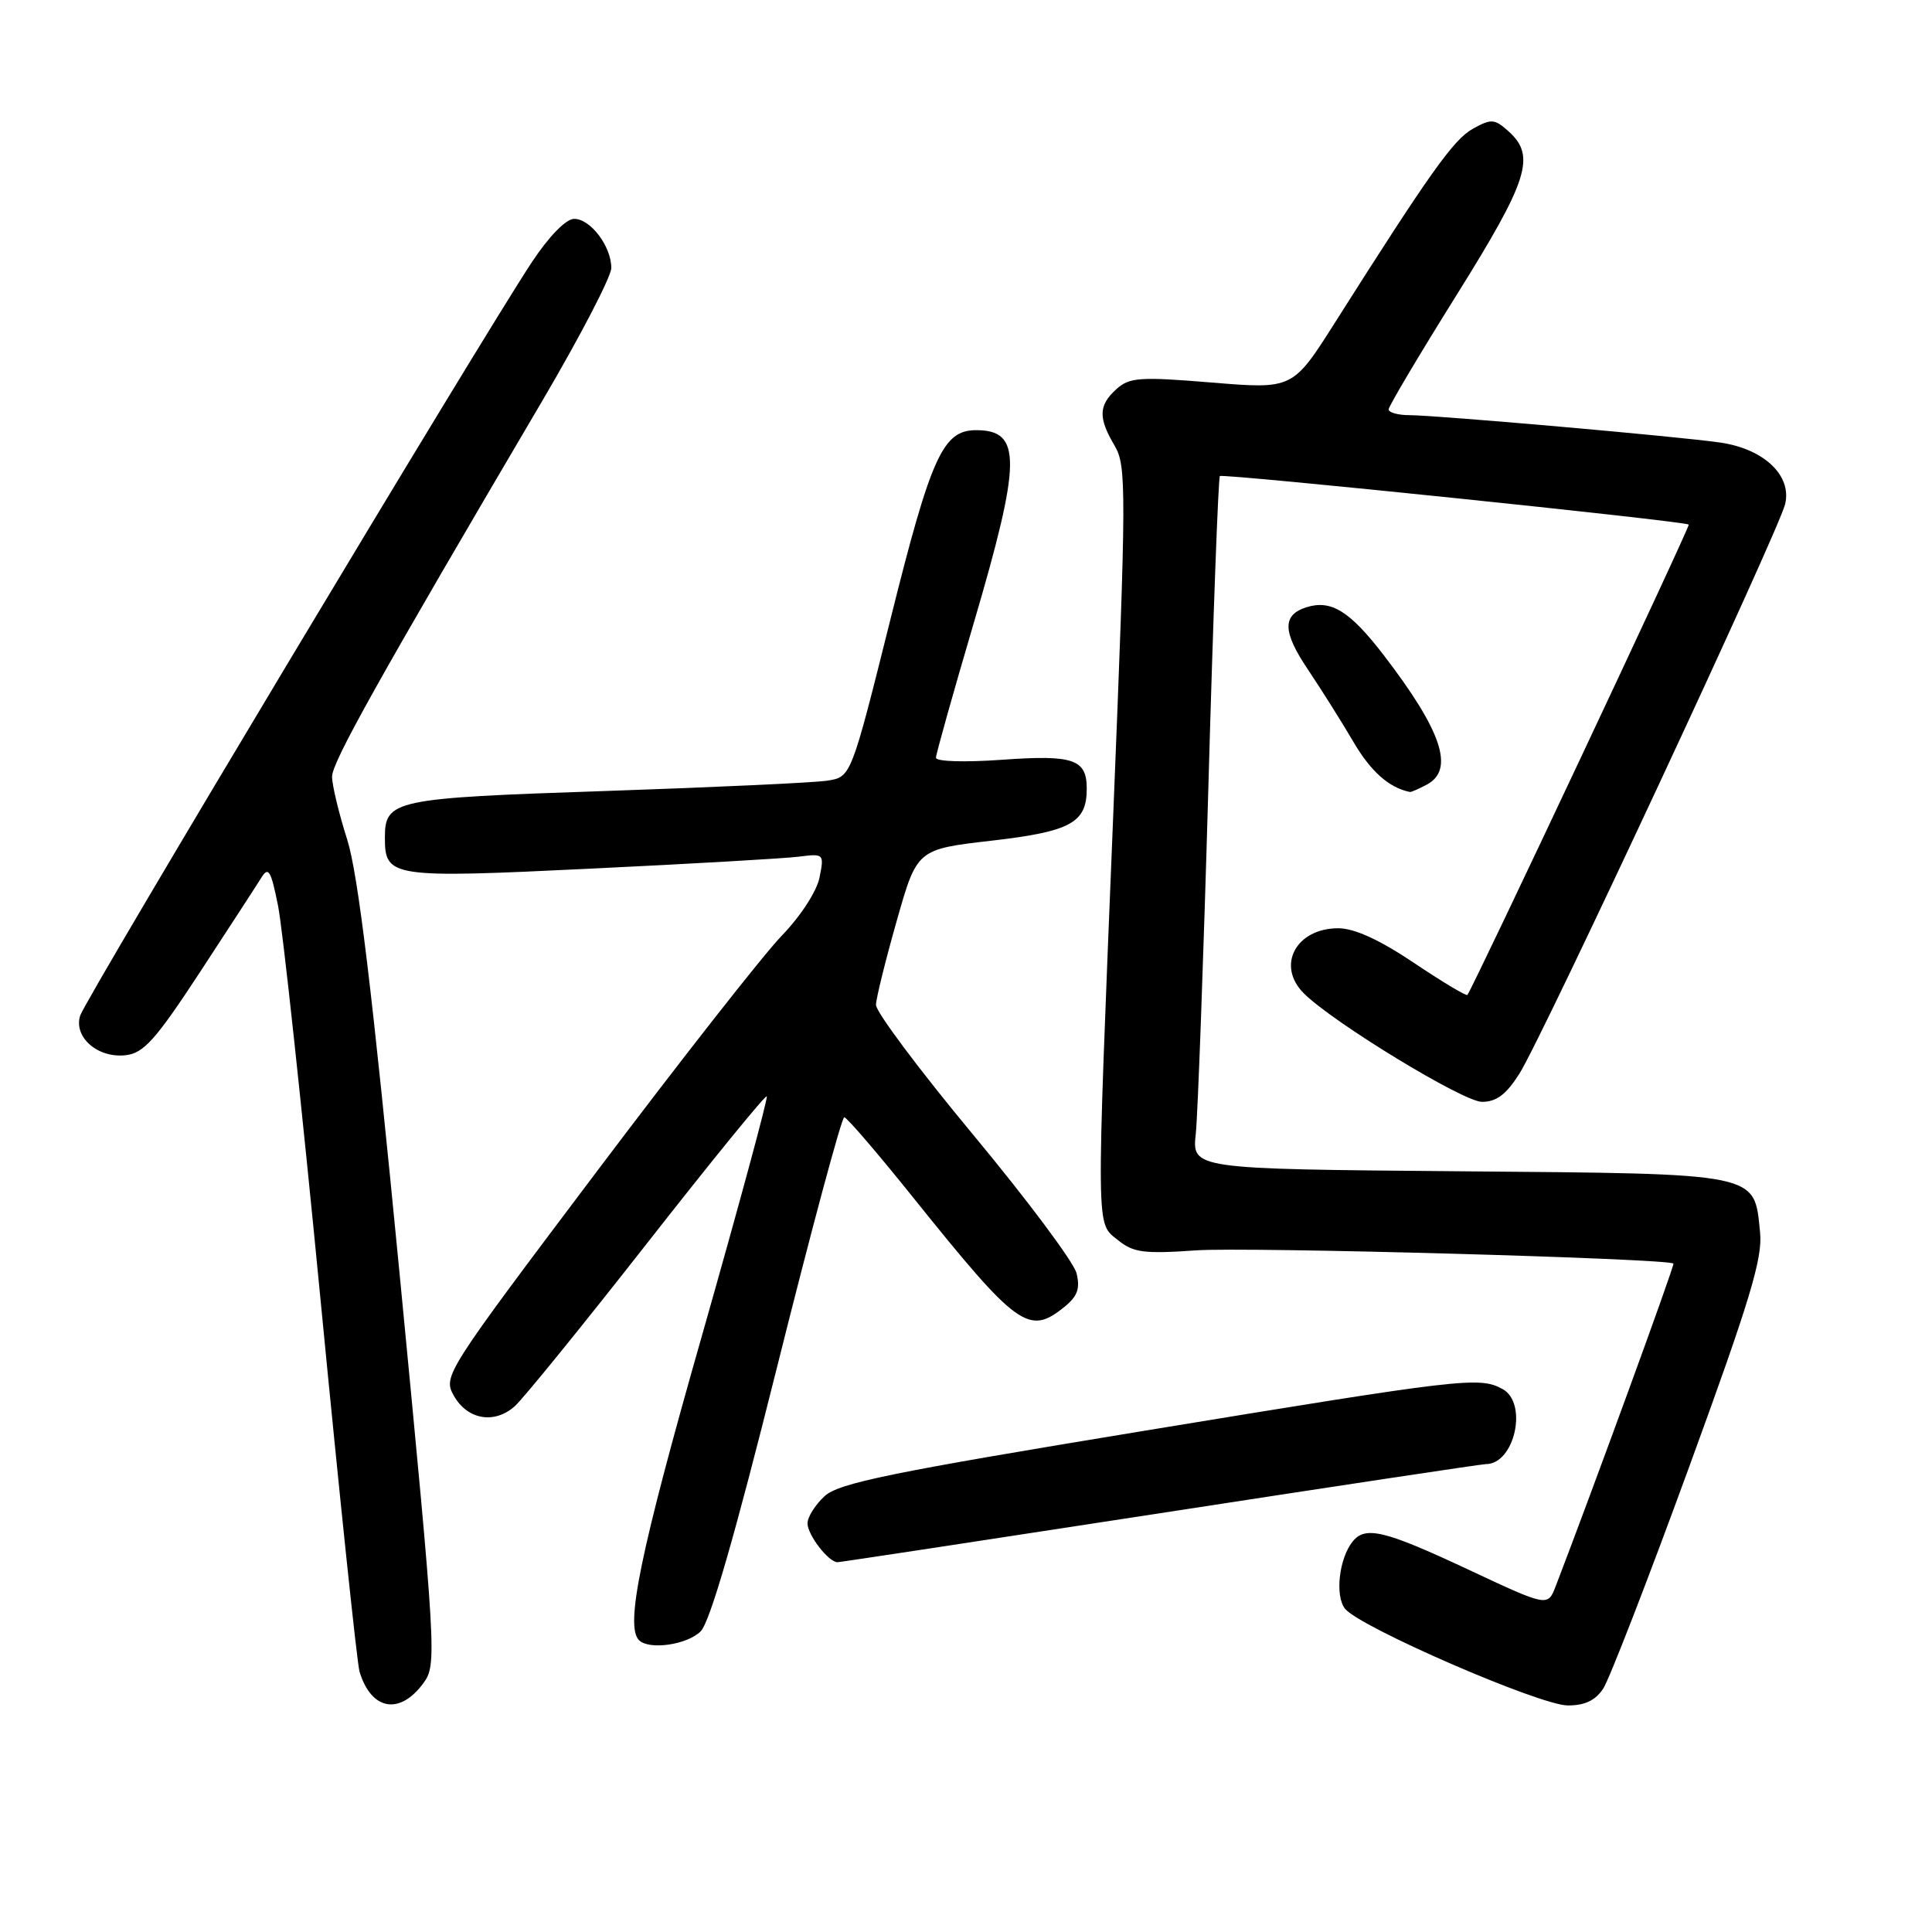 <?xml version="1.0" encoding="UTF-8" standalone="no"?>
<!DOCTYPE svg PUBLIC "-//W3C//DTD SVG 1.1//EN" "http://www.w3.org/Graphics/SVG/1.1/DTD/svg11.dtd" >
<svg xmlns="http://www.w3.org/2000/svg" xmlns:xlink="http://www.w3.org/1999/xlink" version="1.1" viewBox="0 0 256 256">
 <g >
 <path fill="currentColor"
d=" M 56.12 223.00 C 57.89 220.56 57.81 219.19 52.97 169.00 C 49.33 131.38 47.45 115.81 46.00 111.23 C 44.90 107.78 44.00 104.03 44.00 102.91 C 44.00 100.98 50.12 90.04 71.90 53.04 C 76.90 44.53 81.00 36.64 81.00 35.51 C 81.00 32.64 78.25 29.00 76.08 29.00 C 75.00 29.00 72.77 31.28 70.50 34.70 C 63.96 44.54 11.29 132.40 10.62 134.58 C 9.73 137.44 12.97 140.25 16.66 139.82 C 19.04 139.55 20.63 137.77 26.50 128.81 C 30.35 122.93 34.00 117.31 34.62 116.31 C 35.57 114.77 35.90 115.33 36.84 120.00 C 37.45 123.03 40.00 146.65 42.50 172.50 C 45.00 198.35 47.31 220.40 47.64 221.50 C 49.19 226.64 52.98 227.31 56.12 223.00 Z  M 212.44 223.74 C 213.25 222.49 218.36 209.33 223.78 194.49 C 231.85 172.40 233.57 166.74 233.22 163.32 C 232.42 155.33 233.47 155.54 193.37 155.20 C 157.94 154.90 157.94 154.90 158.45 150.20 C 158.72 147.62 159.47 127.05 160.11 104.50 C 160.74 81.95 161.43 63.31 161.64 63.08 C 161.97 62.71 223.10 69.03 223.77 69.51 C 224.00 69.68 195.18 130.91 194.44 131.83 C 194.29 132.01 191.10 130.10 187.35 127.58 C 182.79 124.52 179.46 123.00 177.33 123.00 C 171.72 123.00 169.09 127.94 172.75 131.61 C 176.59 135.46 193.89 146.00 196.37 146.00 C 198.29 146.00 199.59 145.02 201.34 142.25 C 204.41 137.38 235.69 70.33 236.54 66.80 C 237.45 63.01 233.74 59.48 227.94 58.64 C 222.44 57.84 190.50 55.03 186.75 55.01 C 185.24 55.01 184.00 54.66 184.00 54.25 C 184.00 53.84 188.05 47.02 193.00 39.10 C 202.49 23.91 203.53 20.69 199.93 17.44 C 198.05 15.74 197.62 15.70 195.18 17.05 C 192.62 18.46 189.49 22.86 176.90 42.73 C 171.30 51.57 171.30 51.57 160.58 50.69 C 151.02 49.90 149.66 50.00 147.93 51.56 C 145.56 53.71 145.50 55.35 147.69 59.05 C 149.27 61.73 149.26 64.71 147.50 108.20 C 145.23 164.38 145.20 161.93 148.16 164.34 C 150.18 165.98 151.60 166.16 158.50 165.68 C 165.20 165.20 221.00 166.75 221.74 167.43 C 221.93 167.60 211.01 197.51 206.13 210.20 C 205.08 212.91 205.08 212.91 194.50 207.95 C 183.46 202.78 180.92 202.17 179.24 204.25 C 177.43 206.49 176.87 211.45 178.22 213.16 C 180.13 215.59 204.01 225.96 207.73 225.98 C 209.99 225.99 211.40 225.32 212.44 223.74 Z  M 92.84 216.16 C 94.08 214.92 97.36 203.56 102.96 181.16 C 107.52 162.92 111.53 148.02 111.87 148.04 C 112.22 148.07 116.33 152.85 121.00 158.68 C 134.85 175.93 136.32 176.99 141.04 173.17 C 142.78 171.76 143.15 170.73 142.64 168.69 C 142.27 167.23 136.13 159.01 128.99 150.41 C 121.84 141.81 116.03 134.04 116.07 133.14 C 116.10 132.24 117.34 127.23 118.82 122.02 C 121.51 112.53 121.51 112.53 131.43 111.39 C 141.88 110.18 144.00 109.02 144.00 104.51 C 144.00 100.60 142.25 100.00 132.82 100.67 C 127.80 101.03 124.01 100.91 124.02 100.40 C 124.03 99.90 126.28 91.88 129.02 82.58 C 135.36 61.04 135.41 57.00 129.34 57.00 C 124.94 57.00 123.38 60.43 117.99 82.06 C 112.77 102.95 112.77 102.95 109.64 103.44 C 107.91 103.71 94.71 104.32 80.29 104.81 C 52.15 105.75 51.00 105.99 51.00 111.00 C 51.00 116.26 51.79 116.38 78.27 115.10 C 91.59 114.46 104.01 113.75 105.87 113.51 C 109.18 113.09 109.22 113.14 108.59 116.28 C 108.23 118.10 106.07 121.42 103.58 123.99 C 101.18 126.47 90.09 140.61 78.94 155.41 C 59.04 181.82 58.69 182.36 60.12 184.91 C 61.91 188.12 65.50 188.75 68.21 186.33 C 69.34 185.32 77.23 175.60 85.76 164.71 C 94.28 153.83 101.41 145.08 101.60 145.27 C 101.79 145.46 97.91 159.76 92.99 177.06 C 84.82 205.70 82.81 215.47 84.67 217.33 C 86.01 218.67 91.05 217.95 92.84 216.16 Z  M 153.77 200.50 C 176.95 196.93 196.35 194.00 196.89 194.00 C 200.72 194.00 202.50 185.87 199.07 184.04 C 196.00 182.39 193.90 182.64 151.60 189.59 C 117.95 195.12 111.14 196.51 109.25 198.26 C 108.01 199.41 107.00 201.02 107.00 201.85 C 107.00 203.38 109.79 207.00 110.97 207.00 C 111.33 207.00 130.59 204.07 153.77 200.50 Z  M 189.07 103.96 C 192.77 101.98 191.07 96.87 183.35 86.81 C 178.84 80.95 176.38 79.43 173.09 80.47 C 169.89 81.49 169.94 83.72 173.31 88.72 C 175.07 91.35 177.79 95.66 179.34 98.31 C 181.64 102.24 184.06 104.38 186.82 104.94 C 186.99 104.97 188.00 104.53 189.07 103.96 Z "/>
</g>
</svg>